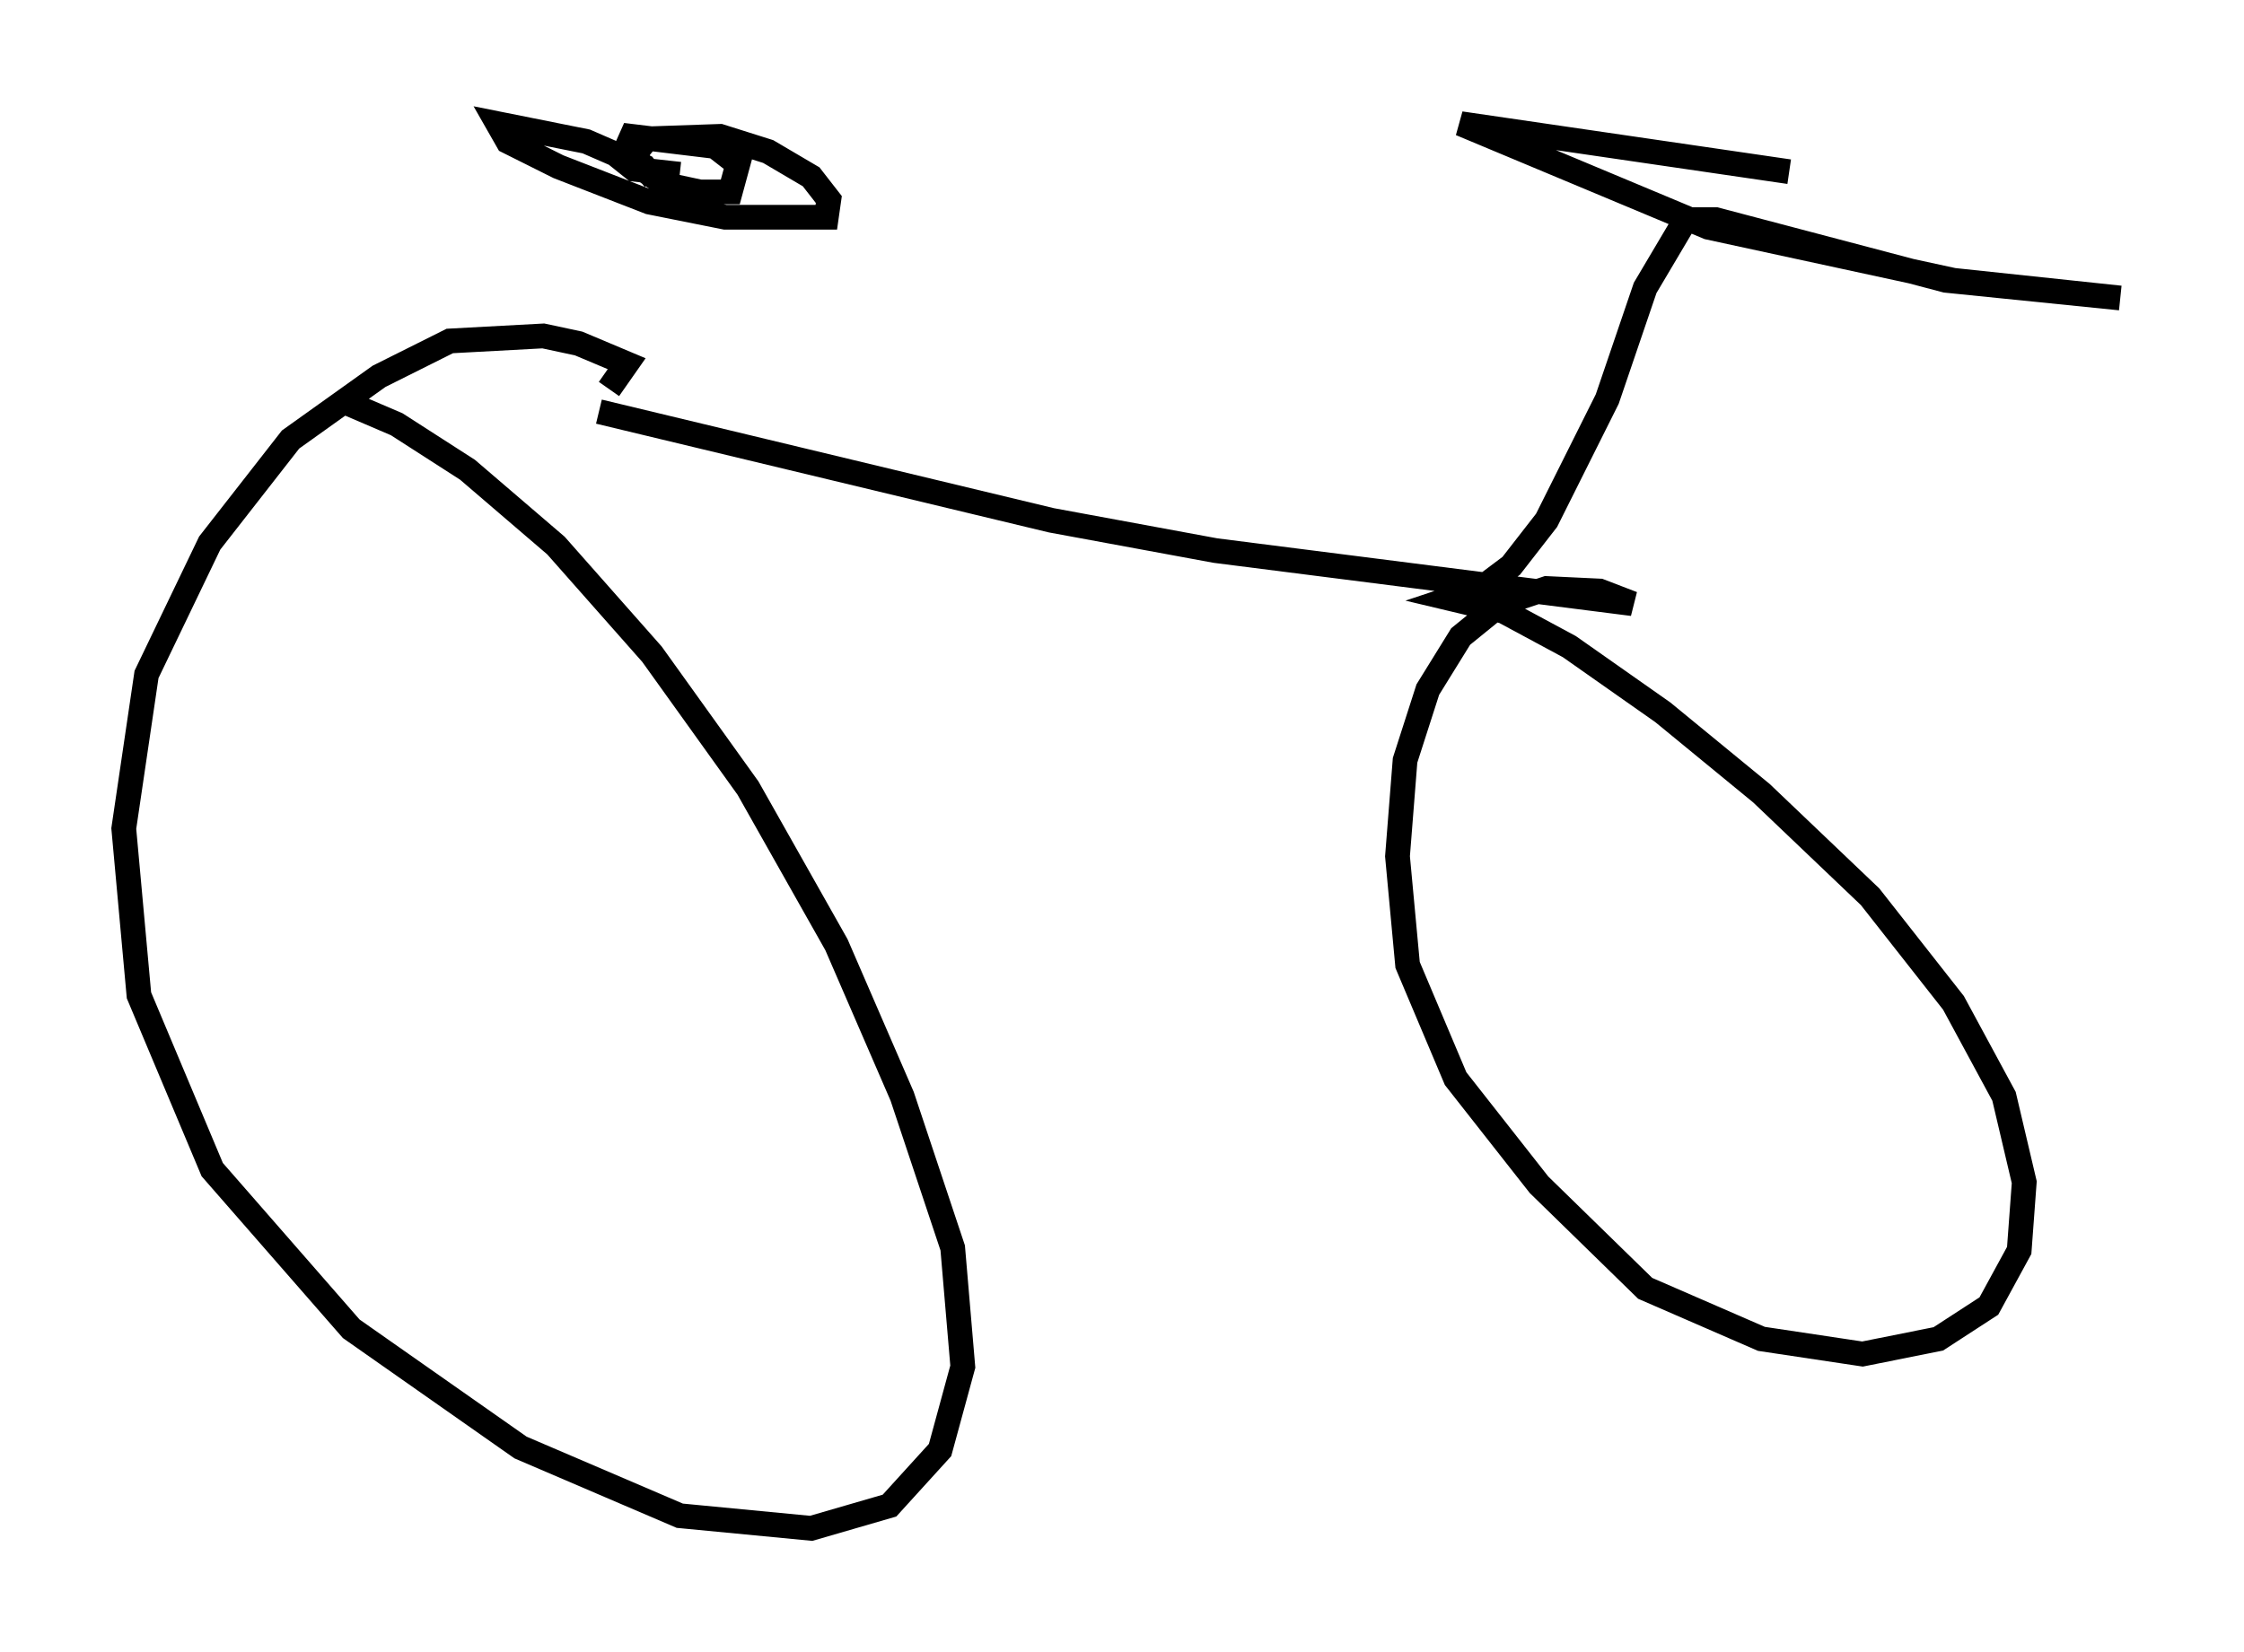 <?xml version="1.0" encoding="utf-8" ?>
<svg baseProfile="full" height="66.759" version="1.1" width="90.647" xmlns="http://www.w3.org/2000/svg" xmlns:ev="http://www.w3.org/2001/xml-events" xmlns:xlink="http://www.w3.org/1999/xlink"><defs /><rect fill="white" height="66.759" width="90.647" x="0" y="0" /><path d="M24.804, 14.902 m1.633, -7.656 l-0.408, -0.51 -2.348, -1.021 l-3.573, -0.715 0.408, 0.715 l2.042, 1.021 3.675, 1.429 l3.063, 0.613 4.083, 0.0 l0.102, -0.715 -0.715, -0.919 l-1.735, -1.021 -1.94, -0.613 l-2.96, 0.102 -0.408, 0.51 l0.102, 0.613 1.021, 0.715 l1.429, 0.306 1.225, 0.0 l0.306, -1.123 -0.919, -0.715 l-3.369, -0.408 -0.408, 0.919 l0.51, 0.408 1.838, 0.204 m-2.858, 8.677 l0.715, -1.021 -1.94, -0.817 l-1.429, -0.306 -3.777, 0.204 l-2.858, 1.429 -3.573, 2.552 l-3.267, 4.185 -2.552, 5.308 l-0.919, 6.227 0.613, 6.738 l2.96, 7.044 5.615, 6.431 l6.84, 4.798 6.431, 2.756 l5.308, 0.51 3.165, -0.919 l2.042, -2.246 0.919, -3.369 l-0.408, -4.798 -2.042, -6.125 l-2.654, -6.125 -3.573, -6.329 l-3.879, -5.41 -3.879, -4.39 l-3.573, -3.063 -2.858, -1.838 l-2.144, -0.919 m10.311, 0.408 l18.273, 4.39 6.635, 1.225 l16.844, 2.144 -1.327, -0.51 l-2.144, -0.102 -1.838, 0.613 l-1.633, 1.327 -1.327, 2.144 l-0.919, 2.858 -0.306, 3.879 l0.408, 4.39 1.94, 4.594 l3.369, 4.288 4.288, 4.185 l4.696, 2.042 4.083, 0.613 l3.063, -0.613 2.042, -1.327 l1.225, -2.246 0.204, -2.756 l-0.817, -3.471 -2.042, -3.777 l-3.369, -4.288 -4.39, -4.185 l-3.981, -3.267 -3.777, -2.654 l-2.654, -1.429 -2.144, -0.51 l1.225, -0.408 1.225, -0.919 l1.429, -1.838 2.45, -4.9 l1.531, -4.492 1.633, -2.756 l1.225, 0.0 9.29, 2.45 l7.044, 0.715 -6.738, -0.715 l-9.902, -2.144 -10.004, -4.185 l13.271, 1.94 " fill="none" stroke="black" stroke-width="1" /></svg>